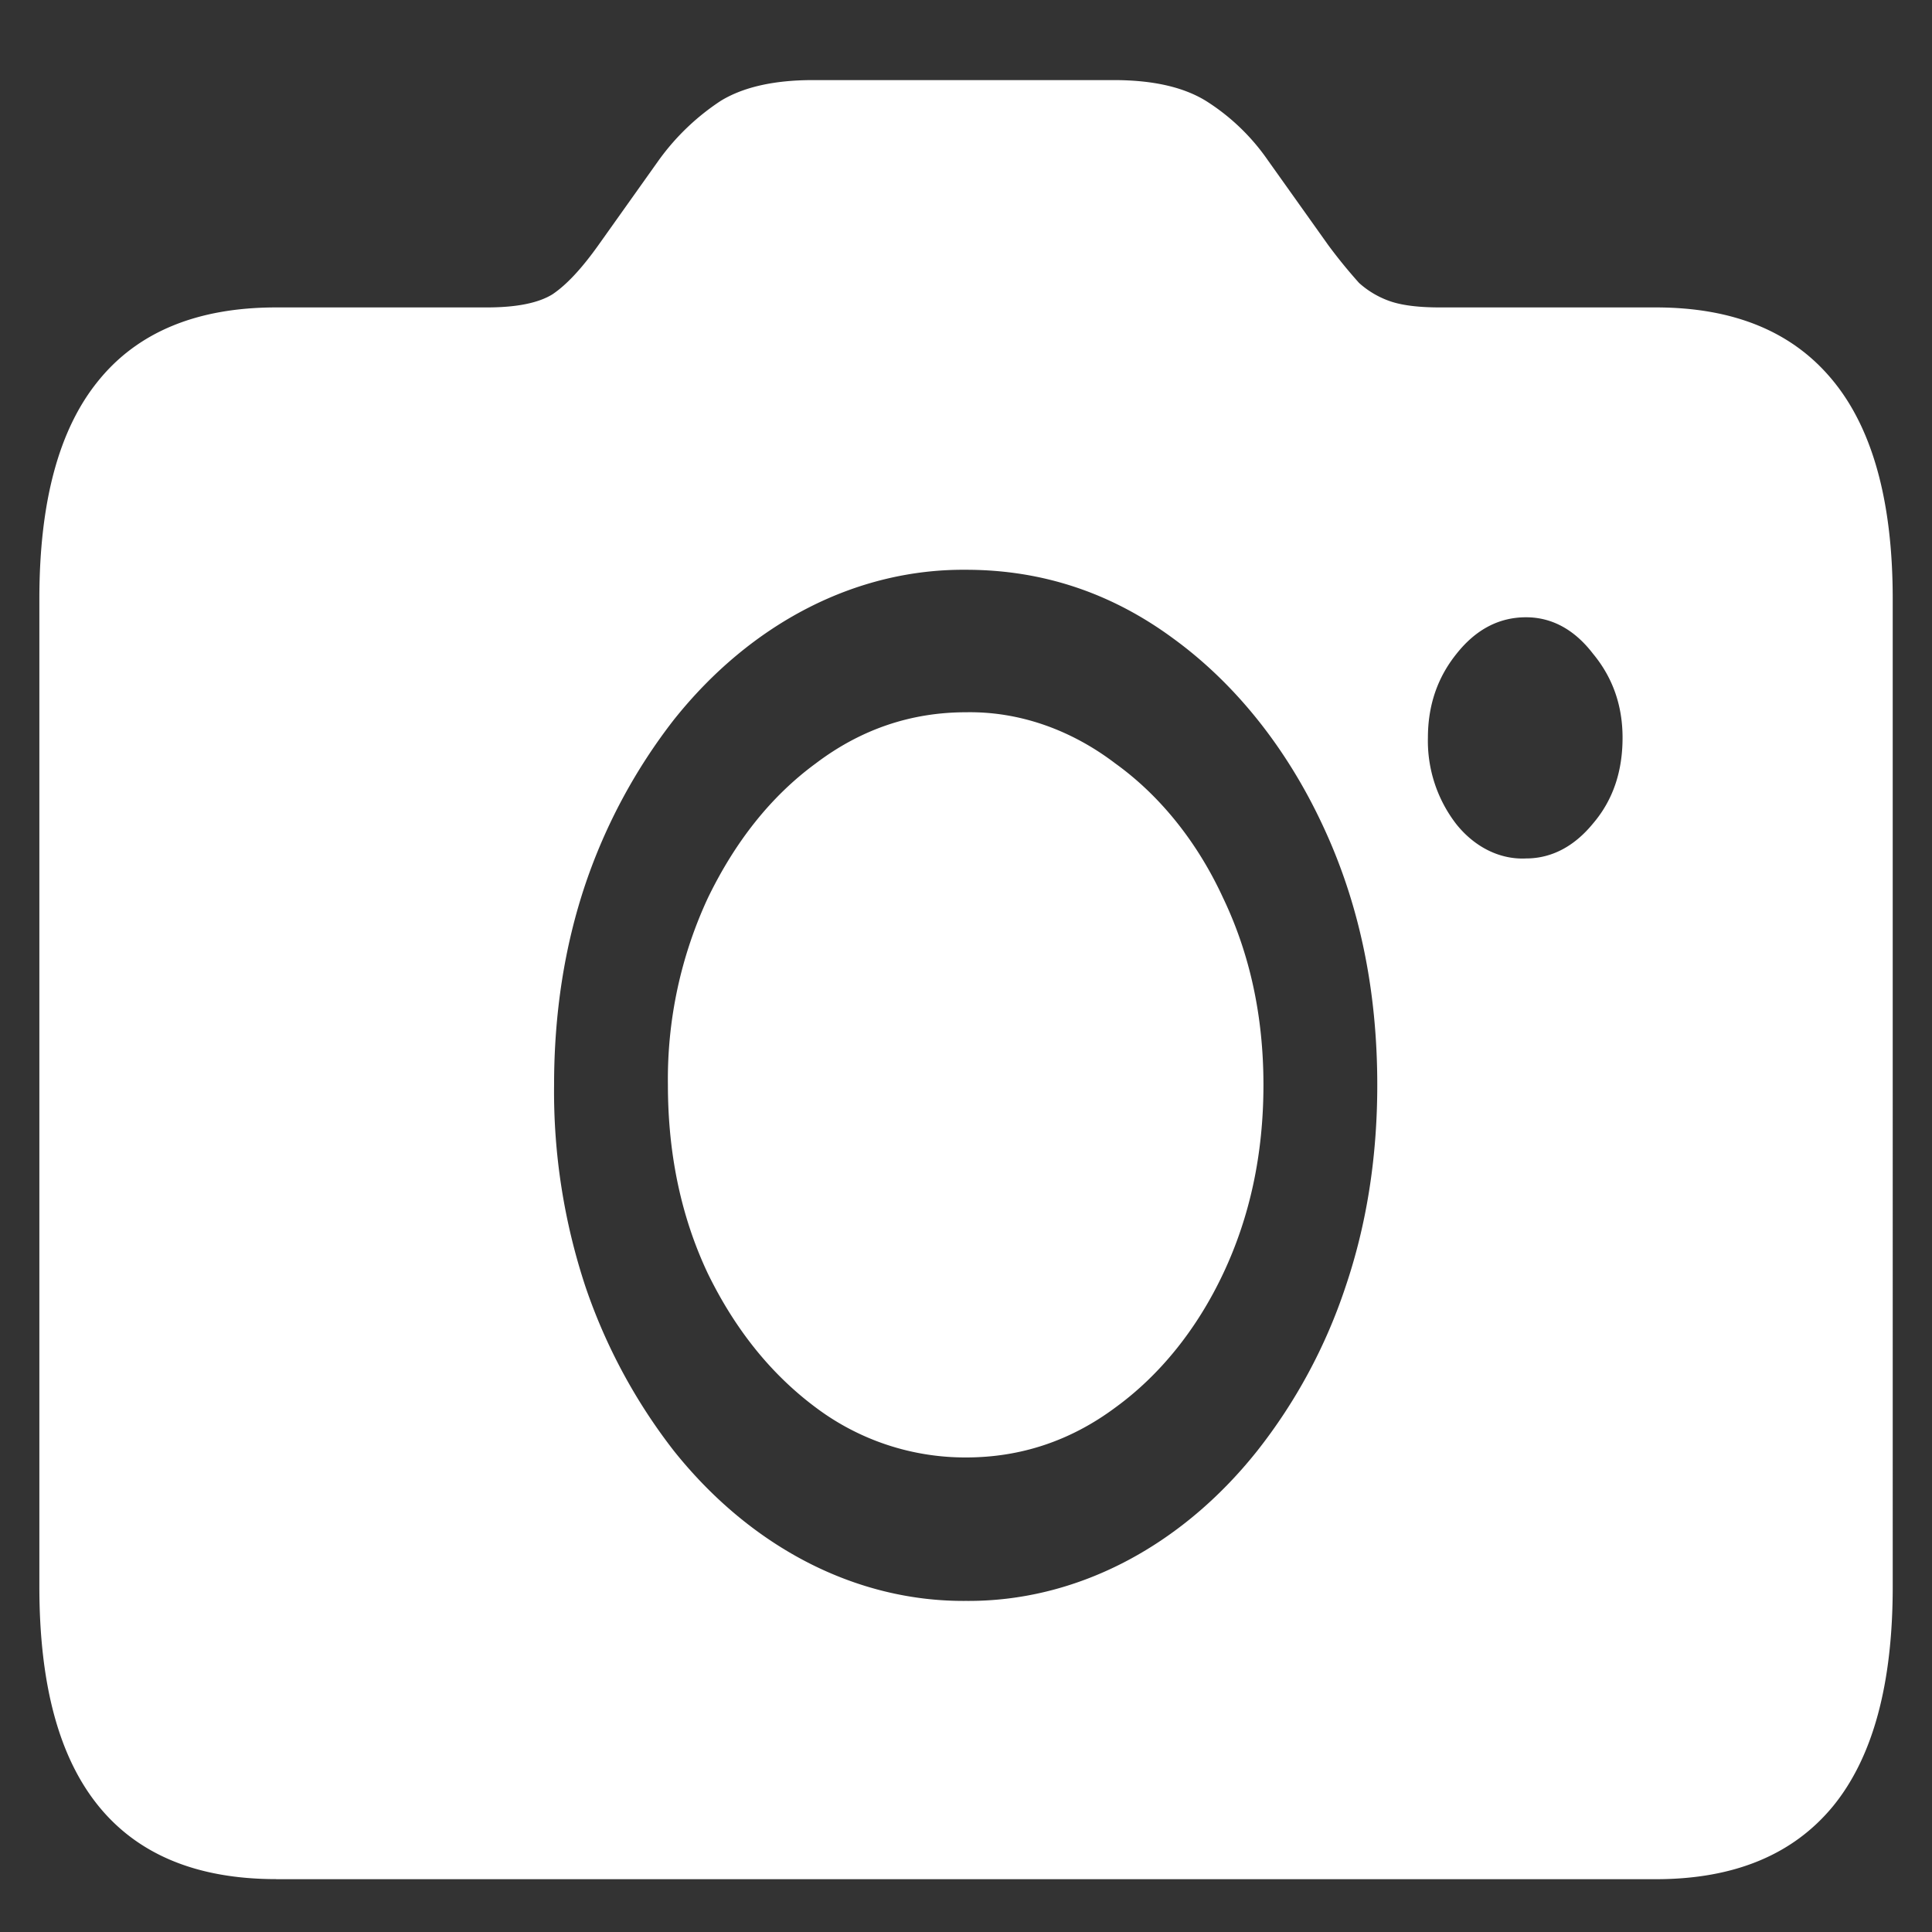 <svg xmlns="http://www.w3.org/2000/svg" width="24" height="24"><rect width="100%" height="100%" fill="#333333" stroke="none"/><path style="stroke:none;fill-rule:nonzero;fill:#fff;fill-opacity:1" d="M3.43 23.344h17.14c.973 0 1.707-.305 2.203-.91.493-.606.739-1.512.739-2.723V7.44c0-1.199-.246-2.105-.739-2.707-.496-.609-1.23-.914-2.203-.914h-2.683c-.25 0-.45-.023-.598-.07a1.126 1.126 0 0 1-.406-.234 6.443 6.443 0 0 1-.383-.47l-.75-1.054a2.653 2.653 0 0 0-.77-.738c-.28-.172-.66-.258-1.144-.258h-3.738c-.48 0-.864.086-1.145.258a2.93 2.93 0 0 0-.77.738l-.75 1.055c-.206.289-.394.492-.57.61-.176.109-.449.163-.816.163H3.43c-.98 0-1.72.305-2.211.914-.489.602-.73 1.504-.73 2.707v12.27c0 1.21.241 2.113.73 2.719.492.61 1.23.914 2.21.914ZM12 19.887c-1.36.011-2.668-.66-3.629-1.864a6.962 6.962 0 0 1-1.098-2.039 7.71 7.71 0 0 1-.39-2.507c0-.887.129-1.723.39-2.497a6.962 6.962 0 0 1 1.098-2.039c.961-1.207 2.27-1.875 3.629-1.863.945 0 1.805.285 2.578.856.766.558 1.402 1.355 1.848 2.308.457.969.683 2.047.683 3.235 0 .898-.132 1.734-.394 2.507a6.692 6.692 0 0 1-1.098 2.04c-.957 1.203-2.262 1.874-3.617 1.863Zm0-1.782c.68 0 1.3-.207 1.855-.62.555-.403 1.016-.977 1.34-1.665.332-.703.5-1.484.5-2.343 0-.852-.168-1.625-.5-2.32-.32-.696-.785-1.274-1.34-1.673-.558-.425-1.203-.648-1.855-.636-.68 0-1.305.21-1.867.636-.555.407-1 .97-1.34 1.672a5.337 5.337 0 0 0-.496 2.32c0 .86.164 1.641.496 2.344.34.696.785 1.25 1.34 1.664a3.09 3.09 0 0 0 1.867.621Zm5.738-8.94c0-.4.117-.747.356-1.044.242-.305.531-.453.863-.453.316 0 .598.148.832.453.246.297.367.645.367 1.043 0 .422-.12.777-.367 1.066-.234.286-.516.434-.832.434-.32.016-.633-.137-.863-.422a1.689 1.689 0 0 1-.356-1.078Zm0 0"/></svg>